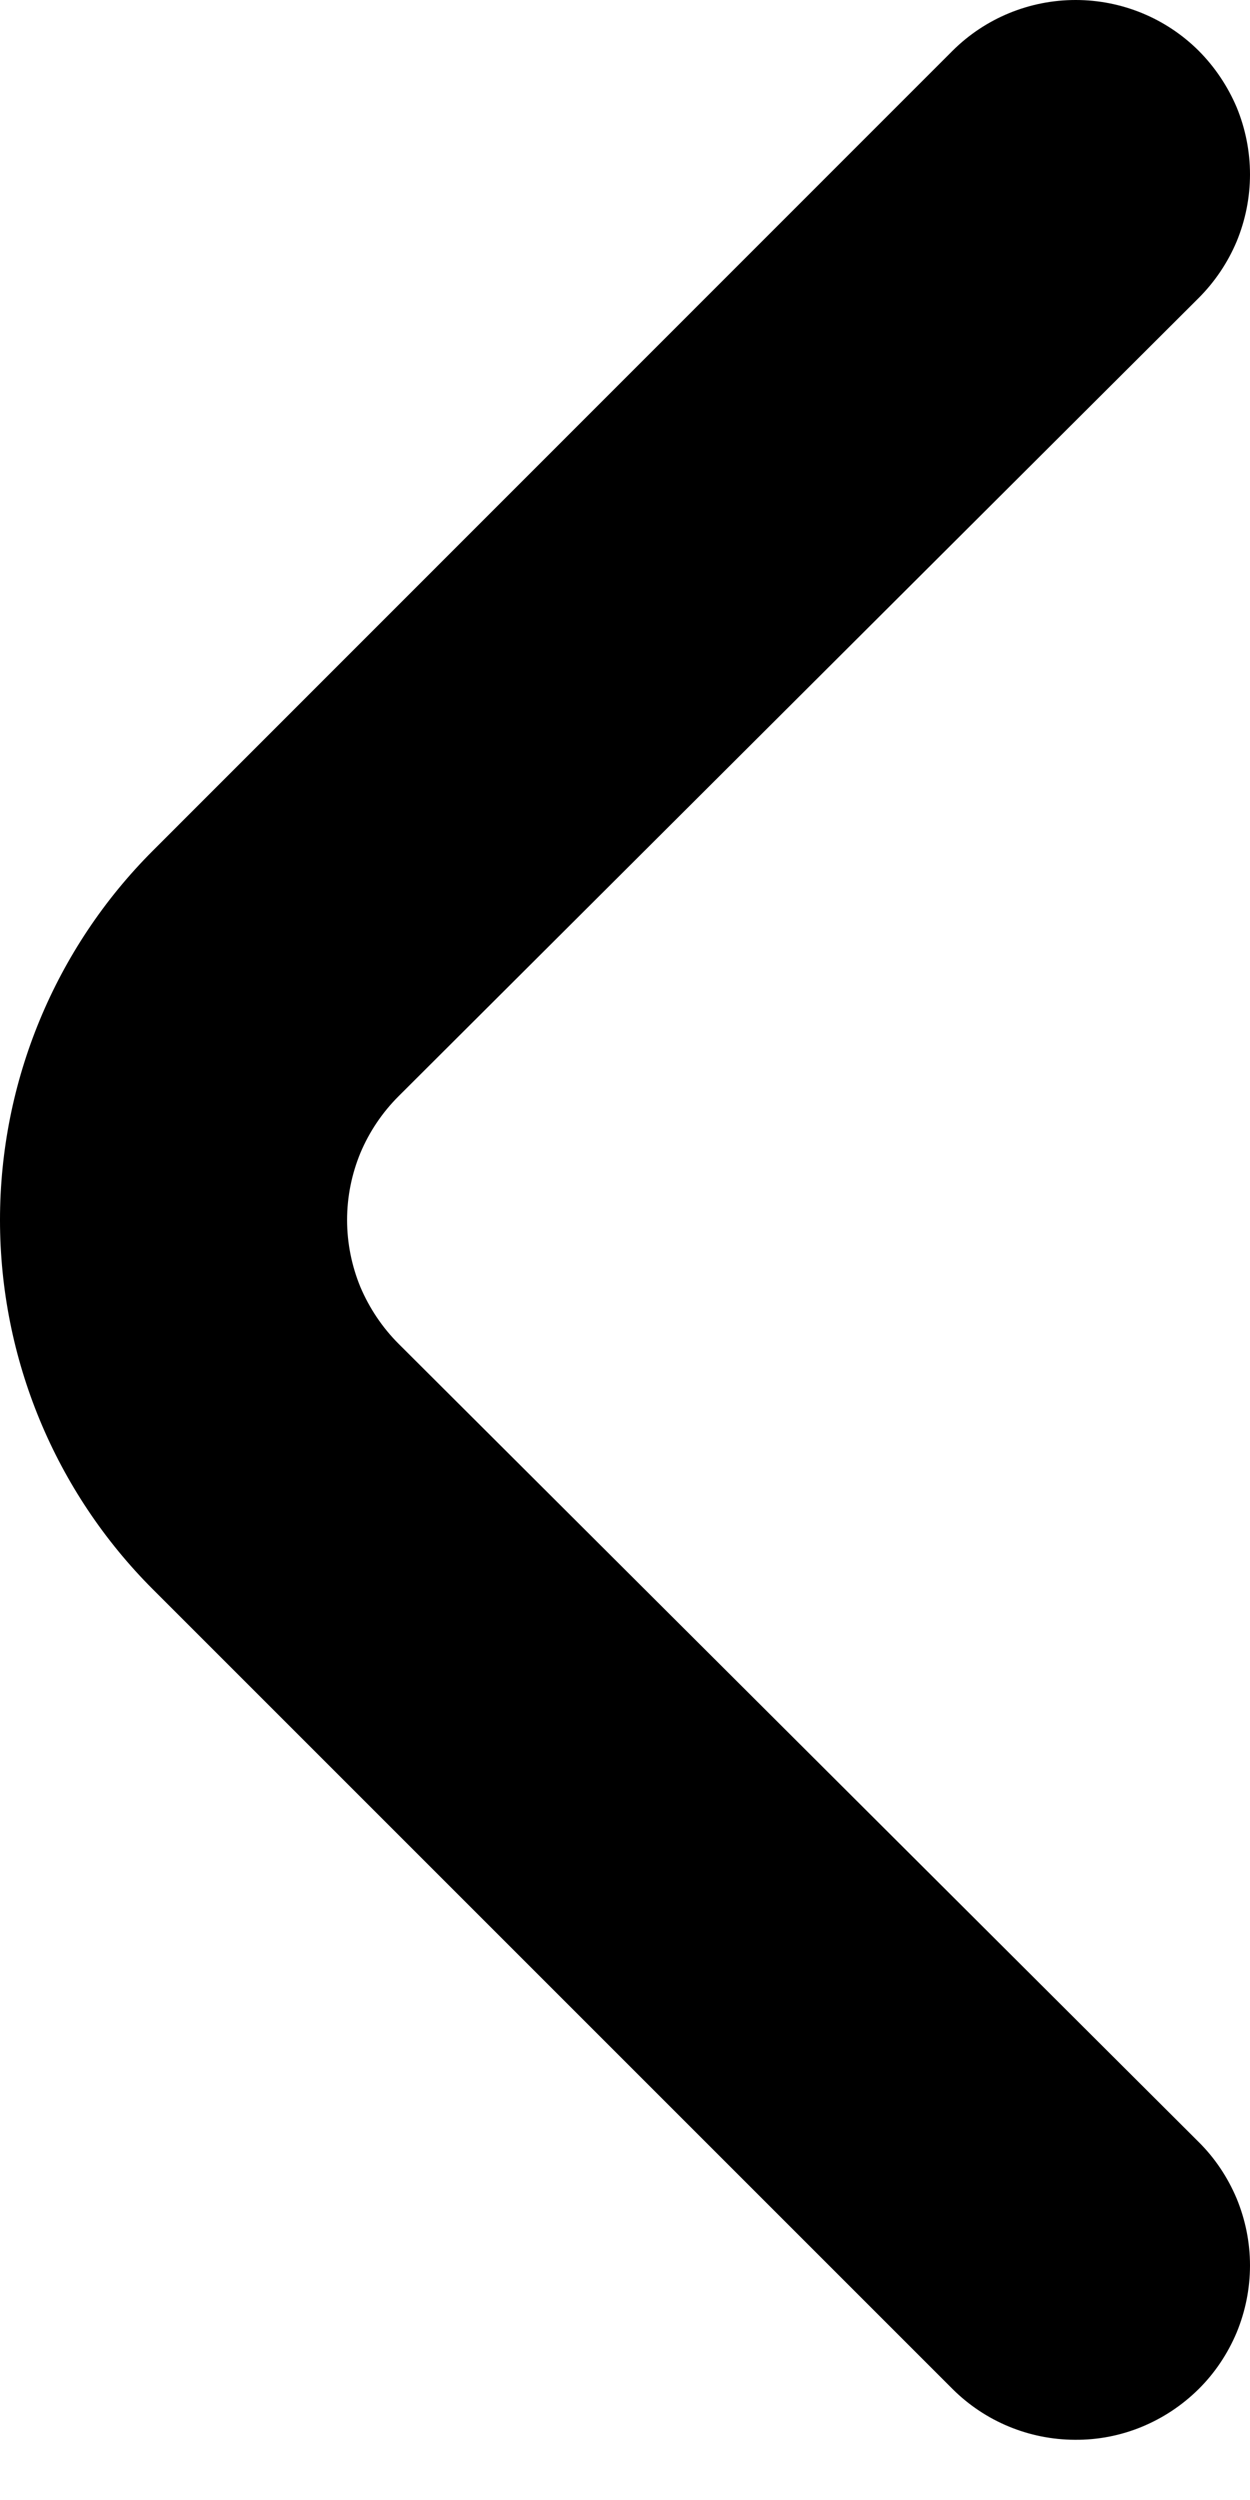 <svg width="6" height="12" viewBox="0 0 6 12" fill="none" xmlns="http://www.w3.org/2000/svg">
<path d="M1.913 6.45C1.835 6.372 1.773 6.279 1.73 6.178C1.688 6.076 1.666 5.966 1.666 5.856C1.666 5.745 1.688 5.636 1.73 5.534C1.773 5.432 1.835 5.34 1.913 5.262L5.753 1.431C5.831 1.353 5.893 1.261 5.936 1.159C5.978 1.057 6 0.948 6 0.837C6 0.727 5.978 0.617 5.936 0.515C5.893 0.414 5.831 0.321 5.753 0.243C5.596 0.087 5.384 0 5.163 0C4.942 0 4.73 0.087 4.573 0.243L0.734 4.083C0.264 4.553 0 5.191 0 5.856C0 6.521 0.264 7.159 0.734 7.629L4.573 11.468C4.729 11.623 4.939 11.71 5.159 11.711C5.269 11.712 5.378 11.691 5.48 11.649C5.582 11.607 5.674 11.546 5.753 11.468C5.831 11.391 5.893 11.298 5.936 11.196C5.978 11.094 6 10.985 6 10.874C6 10.764 5.978 10.655 5.936 10.553C5.893 10.451 5.831 10.358 5.753 10.281L1.913 6.45Z" fill="black"/>
</svg>

